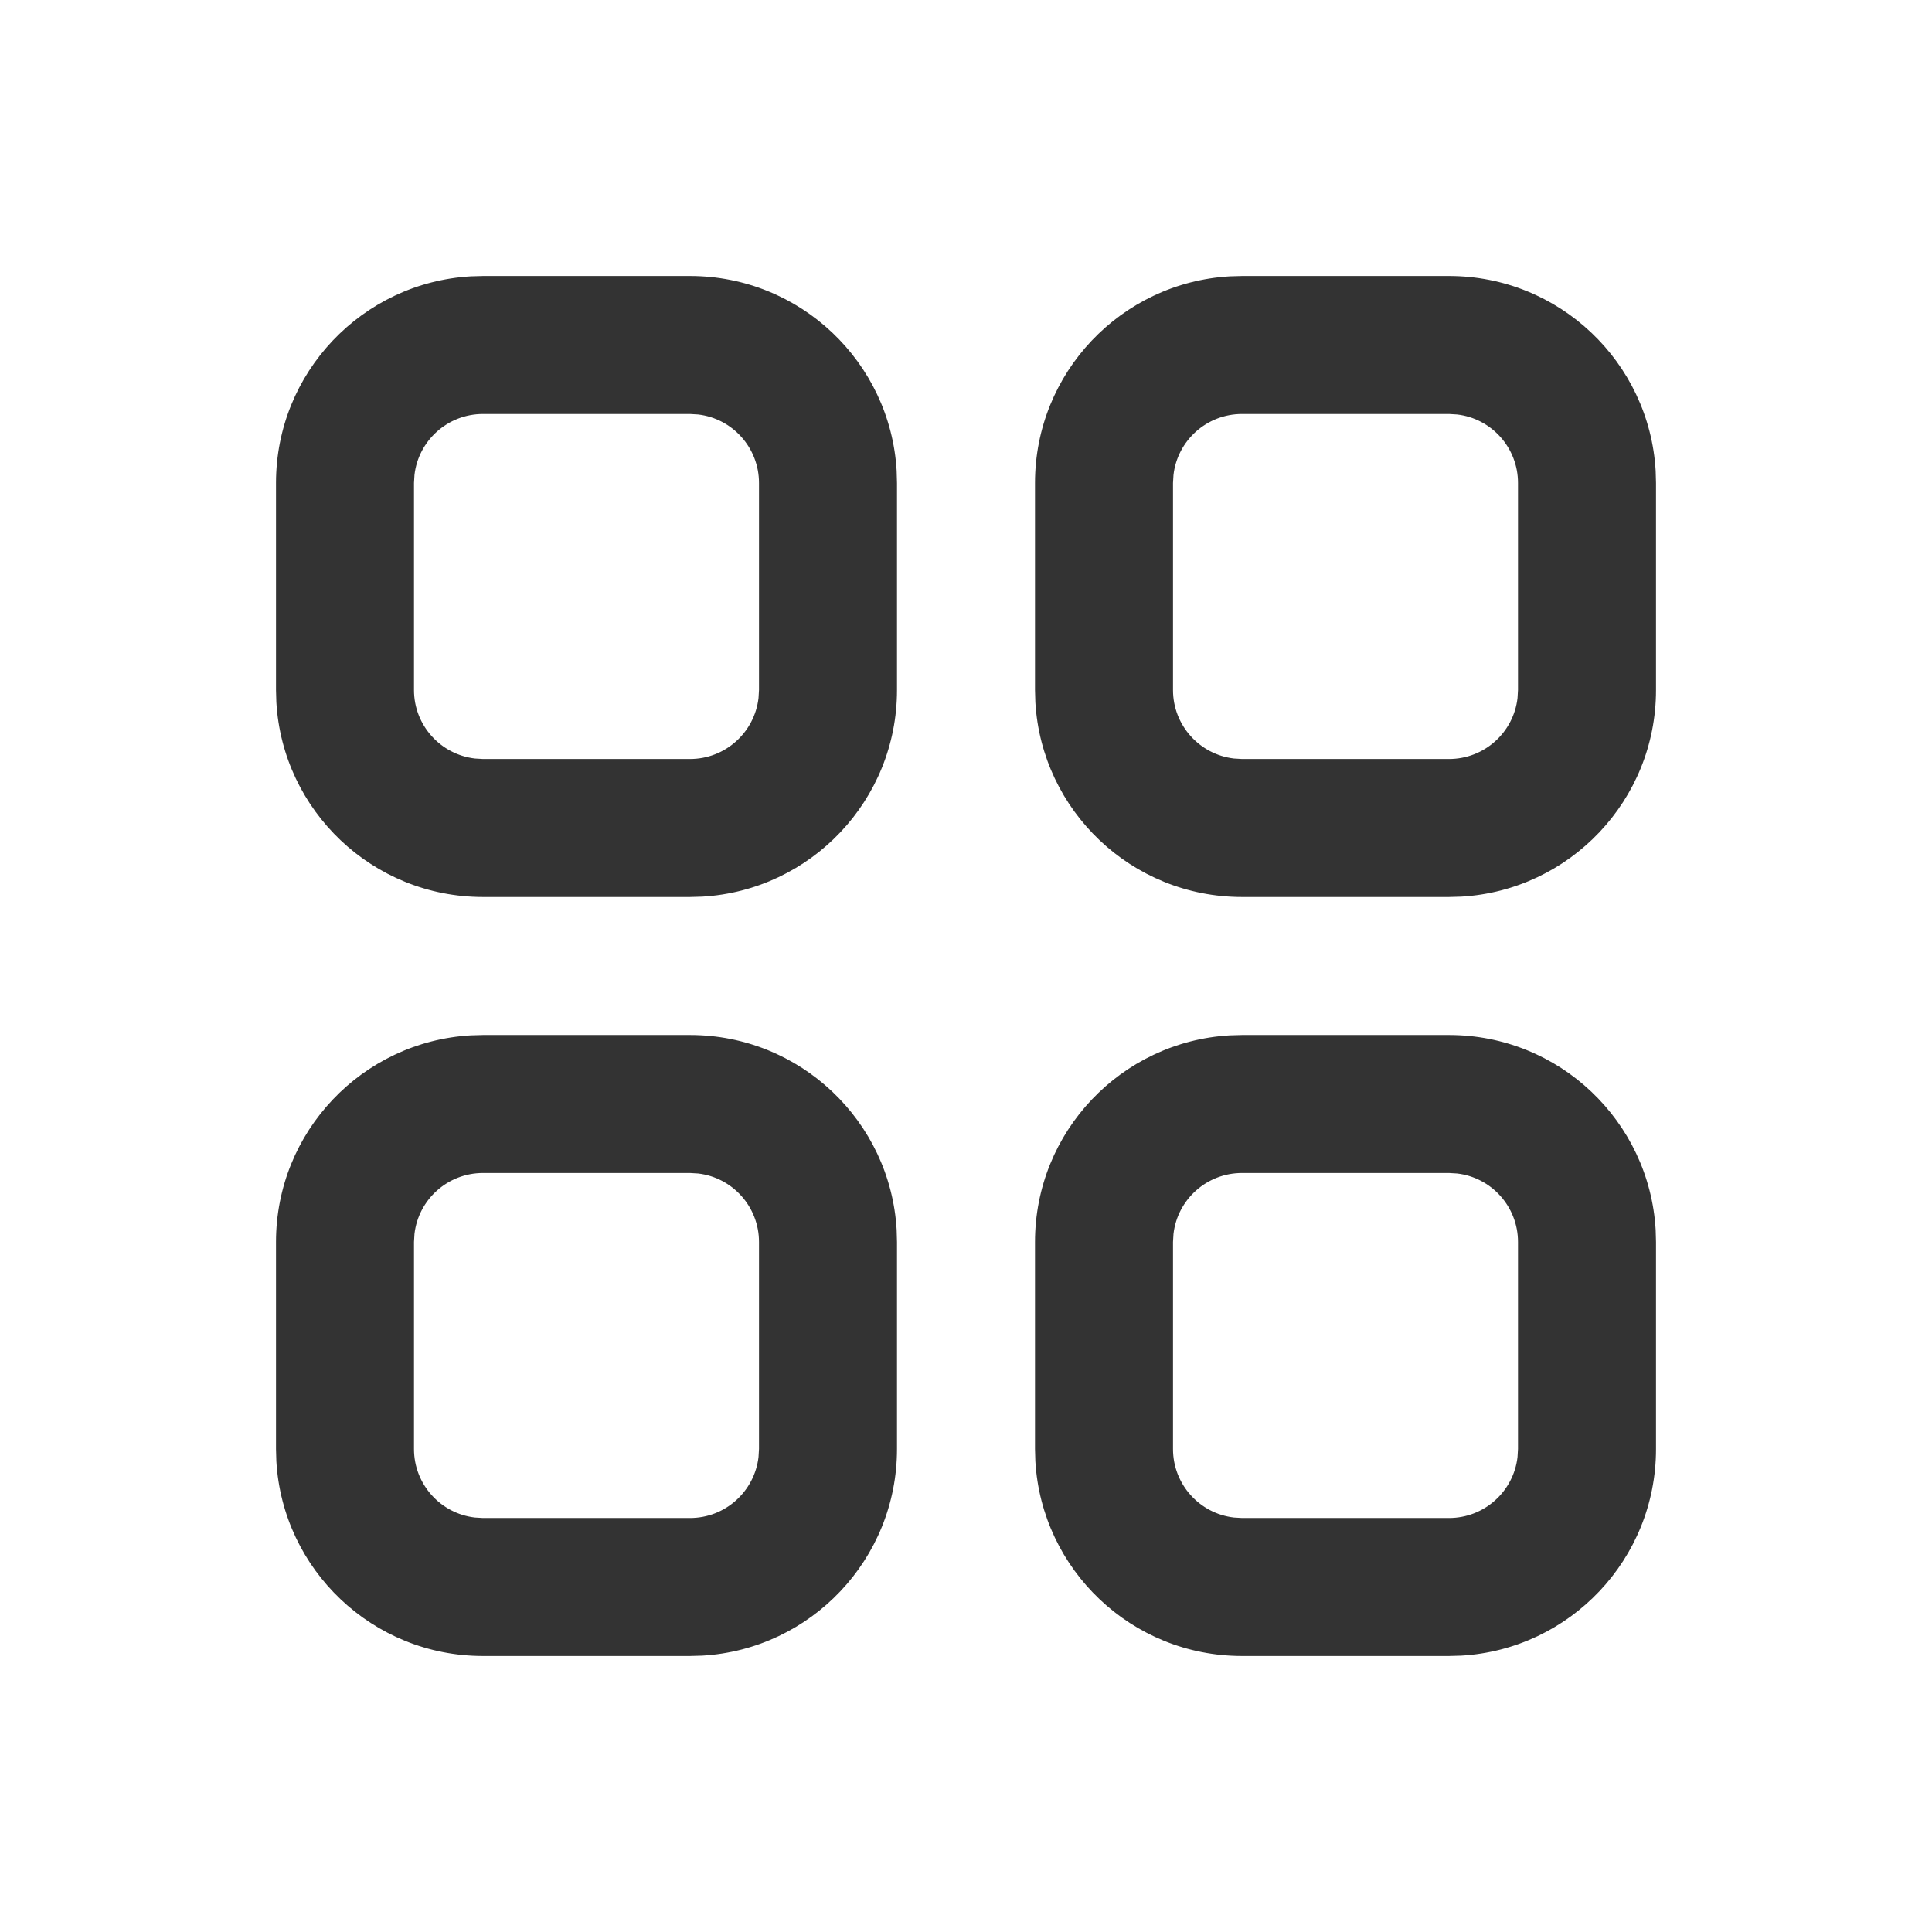 <svg width="28" height="28" viewBox="0 0 28 28" fill="none" xmlns="http://www.w3.org/2000/svg">
<path fill-rule="evenodd" clip-rule="evenodd" d="M10 15C11.598 15 12.904 16.249 12.995 17.824L13 18V21C13 22.598 11.751 23.904 10.176 23.995L10 24H7C5.402 24 4.096 22.751 4.005 21.176L4 21V18C4 16.402 5.249 15.096 6.824 15.005L7 15H10ZM21 15C22.598 15 23.904 16.249 23.995 17.824L24 18V21C24 22.598 22.751 23.904 21.176 23.995L21 24H18C16.402 24 15.096 22.751 15.005 21.176L15 21V18C15 16.402 16.249 15.096 17.824 15.005L18 15H21ZM10 17H7C6.487 17 6.064 17.386 6.007 17.883L6 18V21C6 21.513 6.386 21.936 6.883 21.993L7 22H10C10.513 22 10.935 21.614 10.993 21.117L11 21V18C11 17.487 10.614 17.064 10.117 17.007L10 17ZM21 17H18C17.487 17 17.064 17.386 17.007 17.883L17 18V21C17 21.513 17.386 21.936 17.883 21.993L18 22H21C21.513 22 21.936 21.614 21.993 21.117L22 21V18C22 17.487 21.614 17.064 21.117 17.007L21 17ZM10 4C11.598 4 12.904 5.249 12.995 6.824L13 7V10C13 11.598 11.751 12.904 10.176 12.995L10 13H7C5.402 13 4.096 11.751 4.005 10.176L4 10V7C4 5.402 5.249 4.096 6.824 4.005L7 4H10ZM21 4C22.598 4 23.904 5.249 23.995 6.824L24 7V10C24 11.598 22.751 12.904 21.176 12.995L21 13H18C16.402 13 15.096 11.751 15.005 10.176L15 10V7C15 5.402 16.249 4.096 17.824 4.005L18 4H21ZM10 6H7C6.487 6 6.064 6.386 6.007 6.883L6 7V10C6 10.513 6.386 10.935 6.883 10.993L7 11H10C10.513 11 10.935 10.614 10.993 10.117L11 10V7C11 6.487 10.614 6.064 10.117 6.007L10 6ZM21 6H18C17.487 6 17.064 6.386 17.007 6.883L17 7V10C17 10.513 17.386 10.935 17.883 10.993L18 11H21C21.513 11 21.936 10.614 21.993 10.117L22 10V7C22 6.487 21.614 6.064 21.117 6.007L21 6Z" fill="#333333"/>
</svg>
